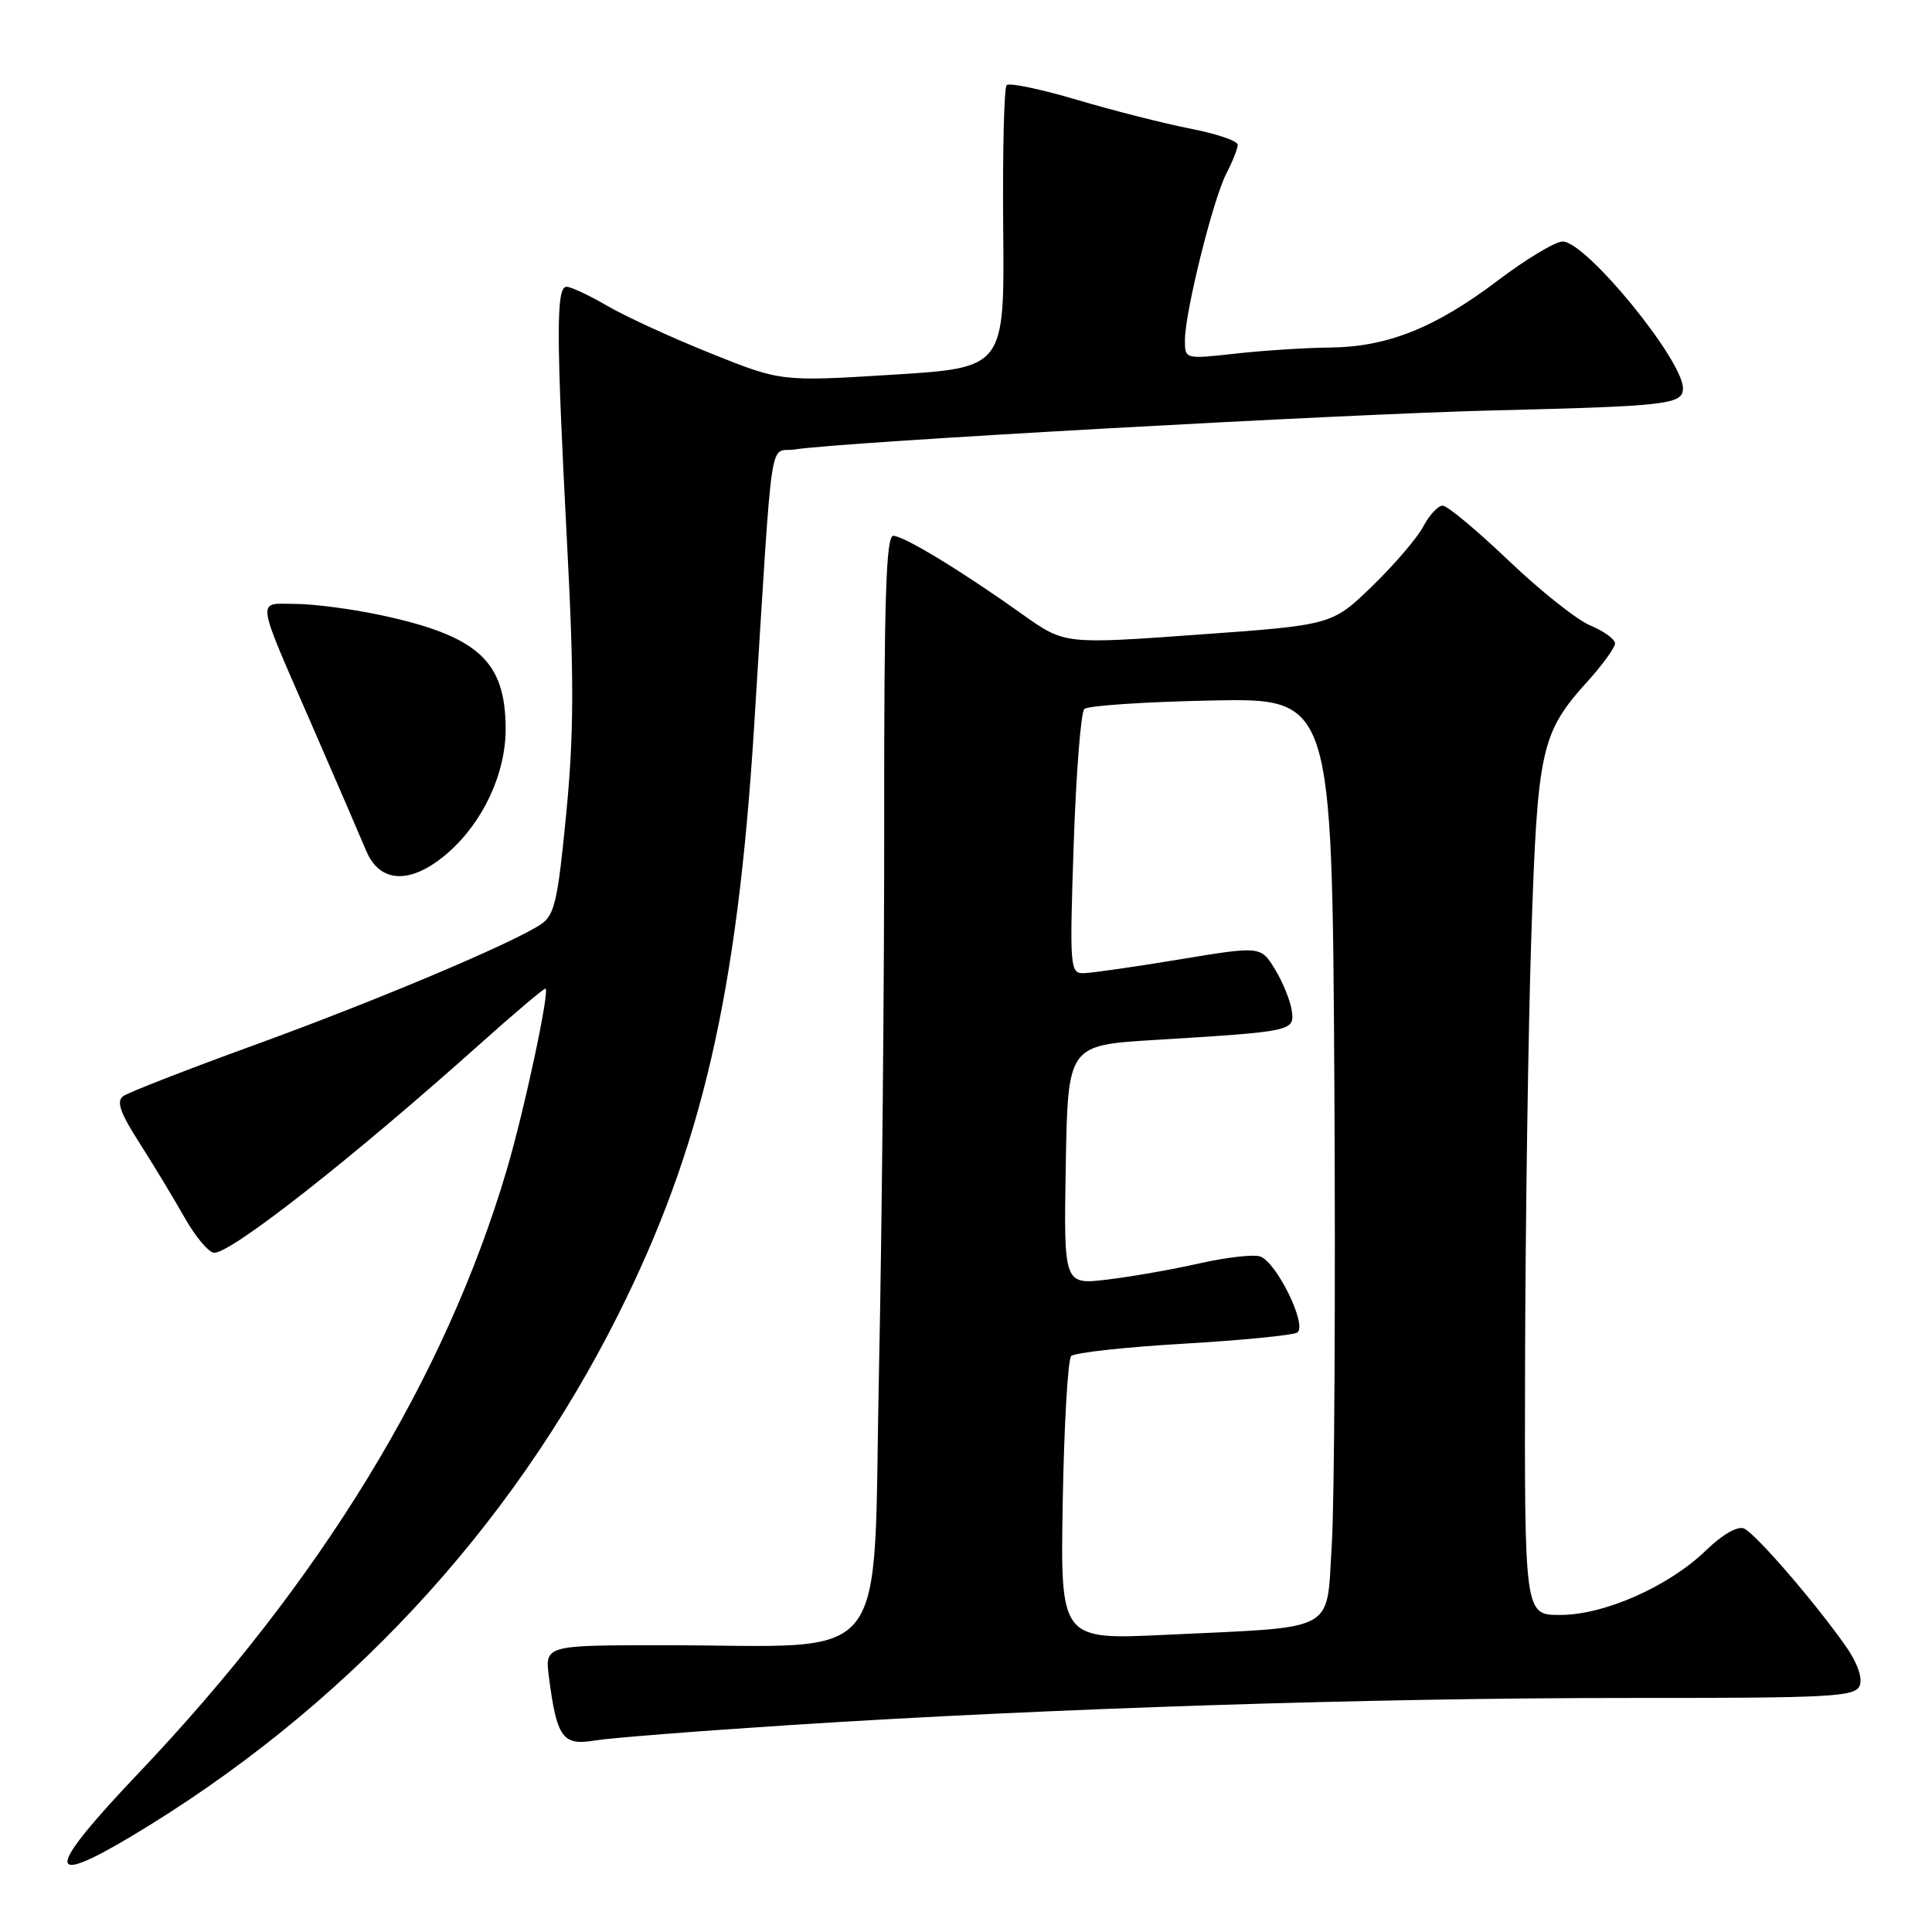 <?xml version="1.0" encoding="UTF-8" standalone="no"?>
<!DOCTYPE svg PUBLIC "-//W3C//DTD SVG 1.1//EN" "http://www.w3.org/Graphics/SVG/1.1/DTD/svg11.dtd" >
<svg xmlns="http://www.w3.org/2000/svg" xmlns:xlink="http://www.w3.org/1999/xlink" version="1.1" viewBox="0 0 256 256">
 <g >
 <path fill="currentColor"
d=" M 17.37 243.34 C 45.36 226.62 67.59 202.80 81.94 174.15 C 92.99 152.08 97.69 131.76 99.91 96.50 C 102.49 55.53 101.81 60.11 105.36 59.55 C 111.52 58.57 177.86 54.87 198.00 54.38 C 221.00 53.82 223.00 53.58 223.00 51.46 C 223.00 47.69 210.15 32.00 207.06 32.00 C 206.09 32.00 202.23 34.32 198.48 37.16 C 190.19 43.44 183.82 45.98 176.24 46.05 C 173.08 46.08 167.46 46.44 163.75 46.85 C 157.00 47.60 157.00 47.60 157.01 45.05 C 157.02 41.34 160.73 26.42 162.49 23.01 C 163.32 21.41 164.00 19.69 164.00 19.18 C 164.00 18.67 161.19 17.72 157.75 17.05 C 154.31 16.38 147.57 14.67 142.76 13.24 C 137.95 11.82 133.73 10.93 133.39 11.28 C 133.04 11.62 132.84 20.19 132.93 30.32 C 133.10 48.73 133.10 48.73 118.30 49.65 C 103.50 50.57 103.50 50.57 94.10 46.79 C 88.92 44.71 82.77 41.88 80.42 40.50 C 78.07 39.13 75.66 38.00 75.07 38.00 C 73.68 38.00 73.69 44.28 75.14 72.00 C 76.08 89.93 76.05 97.21 75.03 107.81 C 73.90 119.48 73.48 121.30 71.62 122.51 C 67.63 125.12 49.51 132.74 33.50 138.55 C 24.70 141.75 16.96 144.77 16.30 145.26 C 15.40 145.94 15.95 147.50 18.41 151.33 C 20.23 154.18 22.93 158.64 24.41 161.25 C 25.88 163.86 27.67 166.00 28.39 166.00 C 30.73 166.00 46.71 153.44 63.65 138.29 C 68.13 134.28 72.01 131.00 72.27 131.00 C 72.92 131.00 69.49 147.10 67.15 155.00 C 58.99 182.58 42.55 209.50 18.34 234.97 C 6.12 247.82 5.84 250.22 17.37 243.34 Z  M 105.00 228.56 C 139.06 226.36 182.08 224.98 215.64 224.99 C 242.92 225.00 245.85 224.84 246.43 223.33 C 246.82 222.31 246.07 220.24 244.54 218.08 C 240.32 212.10 232.59 203.18 231.08 202.53 C 230.23 202.18 228.21 203.34 226.08 205.41 C 221.15 210.19 212.63 213.98 206.75 213.99 C 202.00 214.00 202.00 214.00 202.08 180.25 C 202.13 161.69 202.50 136.38 202.91 124.00 C 203.73 99.15 204.18 97.13 210.40 90.24 C 212.38 88.05 214.00 85.80 214.00 85.25 C 214.00 84.70 212.54 83.64 210.76 82.90 C 208.97 82.16 204.09 78.28 199.90 74.28 C 195.71 70.28 191.78 67.00 191.16 67.00 C 190.55 67.00 189.40 68.24 188.60 69.75 C 187.81 71.26 184.76 74.82 181.83 77.66 C 176.50 82.82 176.50 82.82 158.78 84.09 C 141.06 85.37 141.06 85.37 135.53 81.44 C 127.39 75.64 119.76 71.00 118.36 71.00 C 117.40 71.00 117.14 79.51 117.16 108.76 C 117.18 129.52 116.87 162.31 116.47 181.63 C 115.62 221.84 118.63 218.00 87.95 218.00 C 72.19 218.00 72.19 218.00 72.74 222.25 C 73.77 230.24 74.56 231.34 78.77 230.63 C 80.82 230.29 92.62 229.36 105.00 228.56 Z  M 59.40 112.96 C 64.02 108.90 67.00 102.50 67.00 96.63 C 67.00 87.55 63.34 84.24 50.23 81.46 C 46.53 80.68 41.54 80.03 39.13 80.02 C 33.94 80.00 33.75 78.69 41.51 96.50 C 44.62 103.65 47.78 110.96 48.53 112.75 C 50.37 117.13 54.55 117.21 59.40 112.96 Z  M 140.82 198.89 C 141.00 188.78 141.50 180.13 141.94 179.68 C 142.38 179.24 149.05 178.50 156.78 178.05 C 164.50 177.60 171.30 176.93 171.88 176.57 C 173.30 175.69 169.14 167.18 166.95 166.48 C 166.04 166.20 162.42 166.61 158.90 167.41 C 155.38 168.21 149.90 169.17 146.72 169.55 C 140.95 170.24 140.95 170.24 141.22 154.37 C 141.50 138.50 141.50 138.50 153.00 137.80 C 171.40 136.67 171.55 136.64 171.16 133.88 C 170.97 132.57 169.97 130.12 168.94 128.43 C 167.05 125.35 167.05 125.35 156.28 127.13 C 150.35 128.11 144.64 128.93 143.60 128.95 C 141.78 129.00 141.72 128.25 142.27 111.87 C 142.59 102.45 143.22 94.39 143.68 93.95 C 144.13 93.50 151.70 93.00 160.50 92.82 C 176.50 92.50 176.50 92.50 176.81 143.50 C 176.97 171.55 176.82 199.06 176.47 204.64 C 175.71 216.51 177.53 215.52 154.48 216.62 C 140.50 217.29 140.50 217.29 140.82 198.89 Z "/>
</g>
</svg>